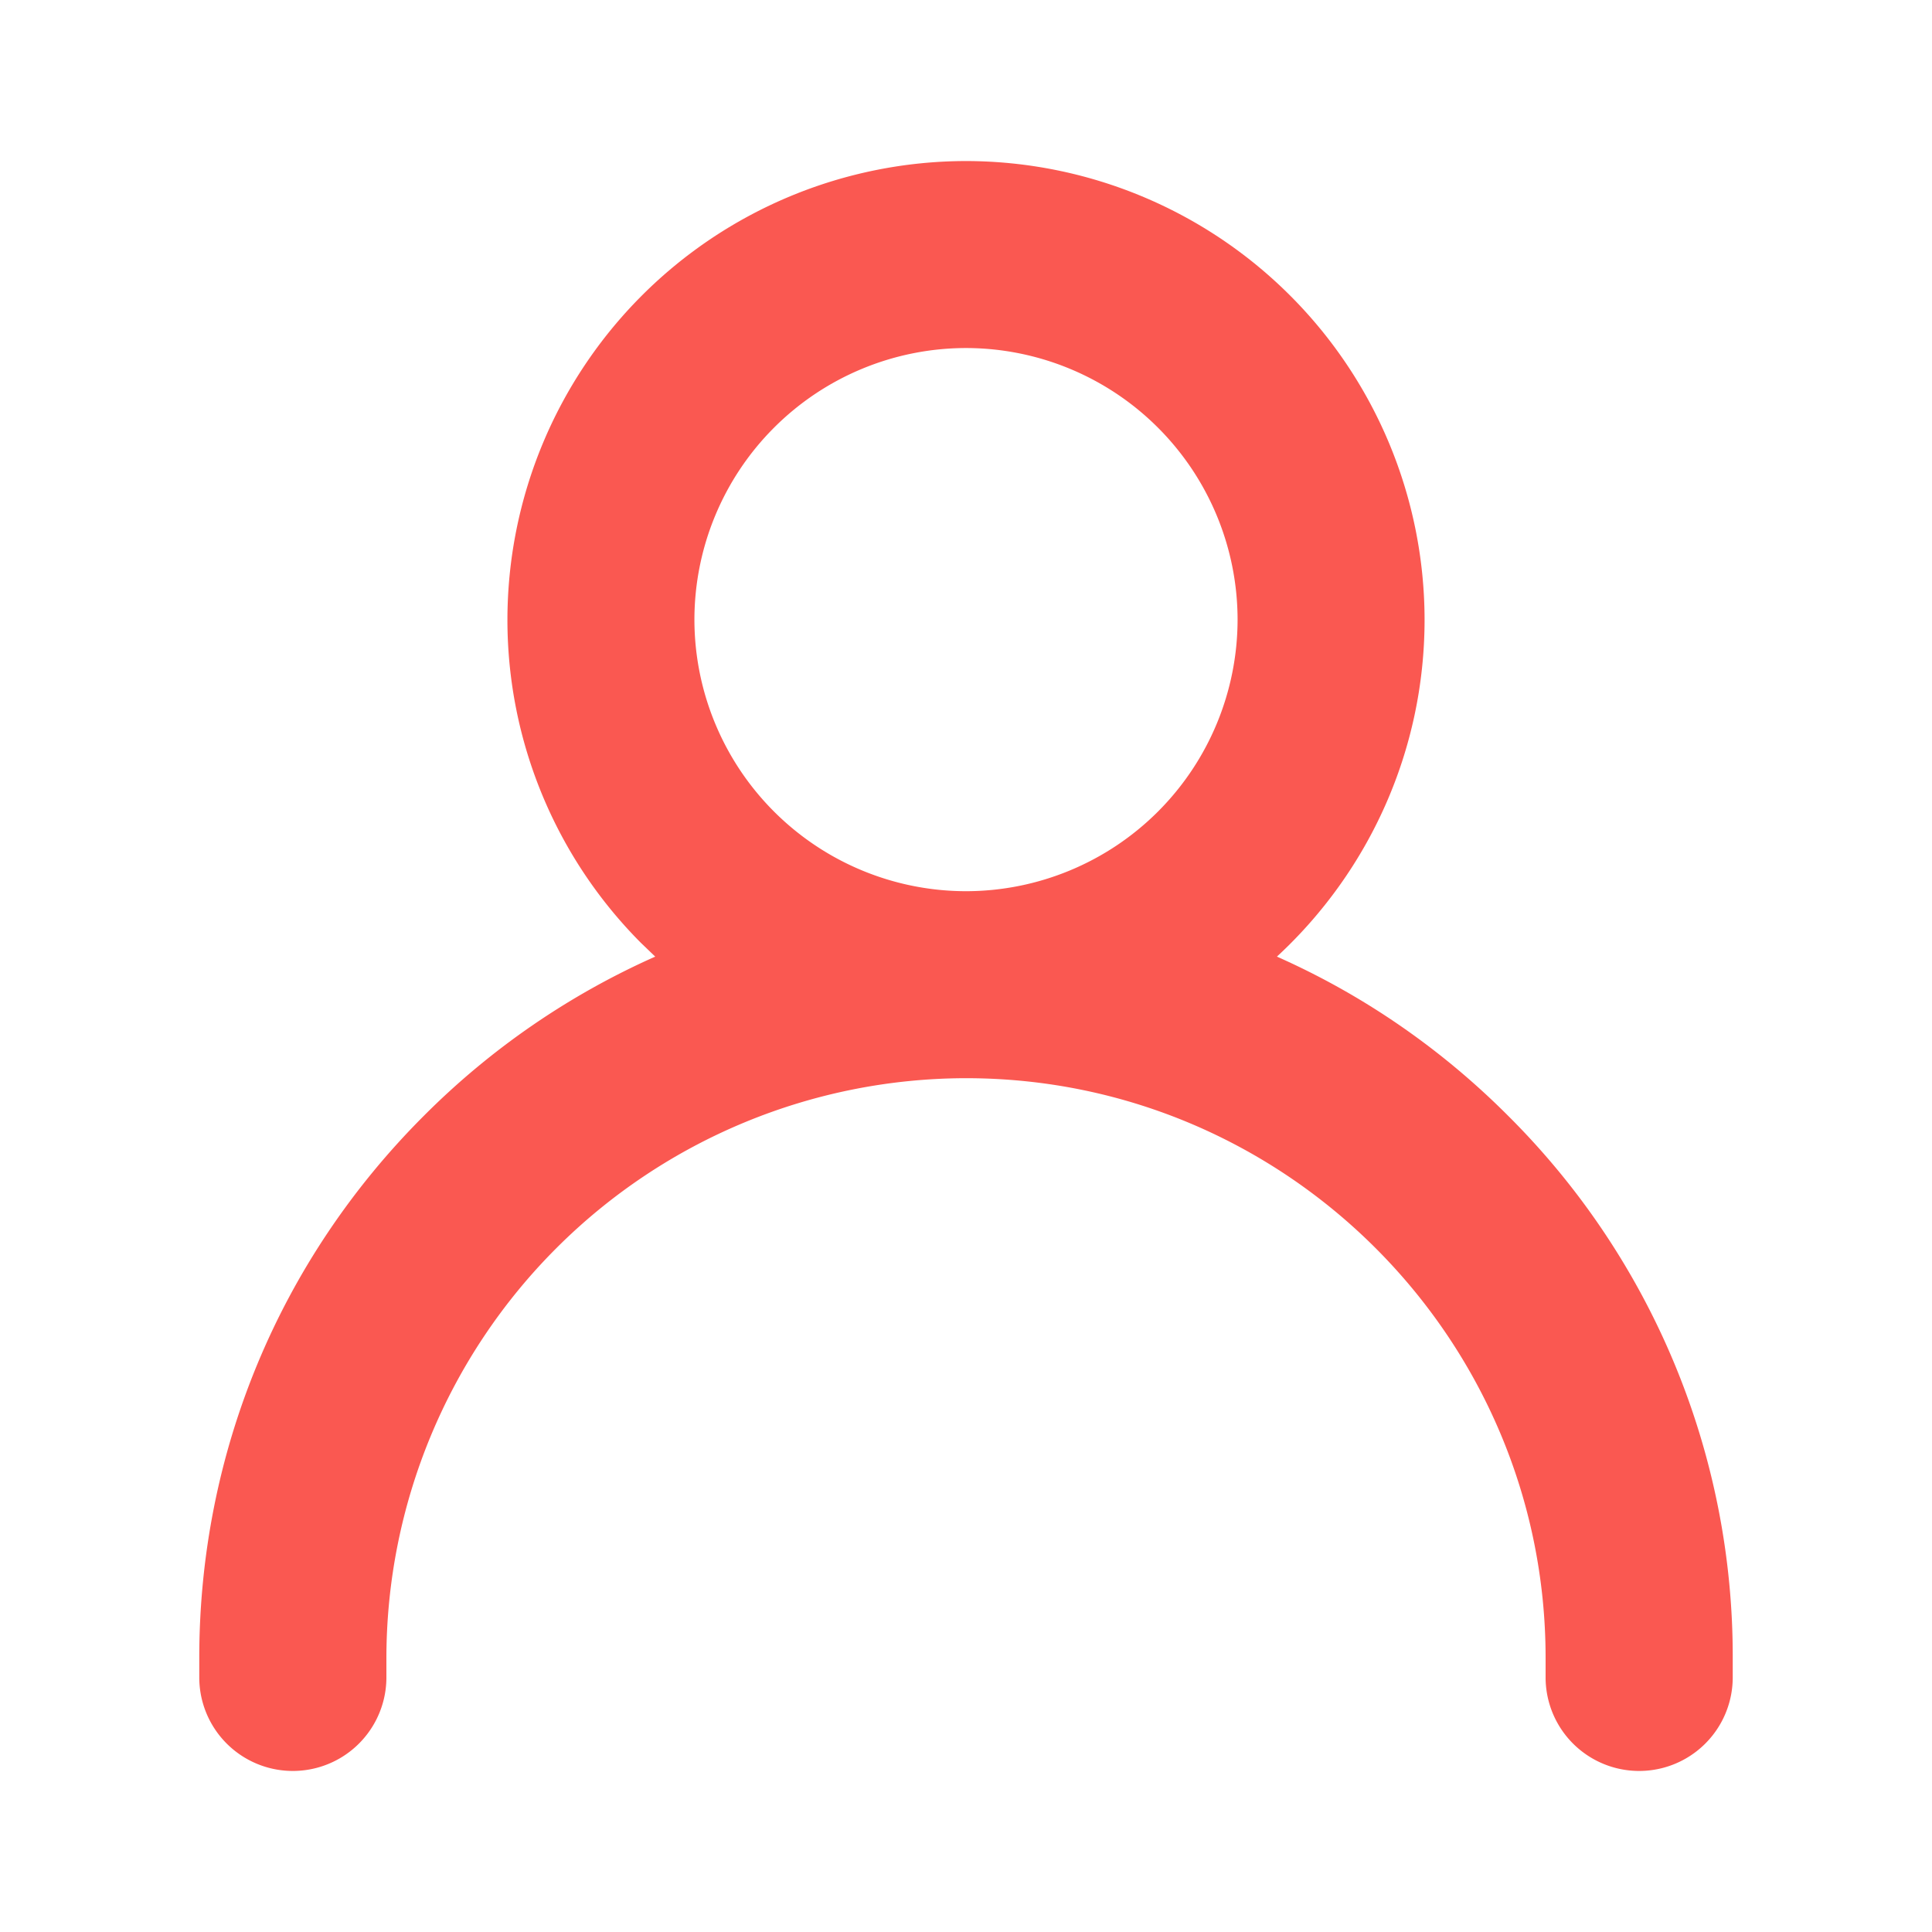 <svg width="14" height="14" viewBox="0 0 14 14" xmlns="http://www.w3.org/2000/svg">
    <path d="M7 1.167a3.327 3.327 0 0 1 3.323 3.323c0 .943-.398 1.821-1.07 2.442.62.275 1.187.664 1.675 1.153a5.521 5.521 0 0 1 1.628 3.928v.142a.678.678 0 0 1-1.356 0v-.142c0-2.315-1.884-4.2-4.2-4.2a4.205 4.205 0 0 0-4.2 4.2v.142a.678.678 0 1 1-1.356 0v-.142c0-1.483.579-2.88 1.628-3.928a5.552 5.552 0 0 1 1.676-1.153l-.104-.1a3.316 3.316 0 0 1-.967-2.342A3.327 3.327 0 0 1 7 1.167zm0 1.355A1.97 1.97 0 0 0 5.032 4.49 1.97 1.97 0 0 0 7 6.458 1.97 1.97 0 0 0 8.968 4.49 1.97 1.97 0 0 0 7 2.522z" fill="#FA5851" fill-rule="evenodd"/>
</svg>
